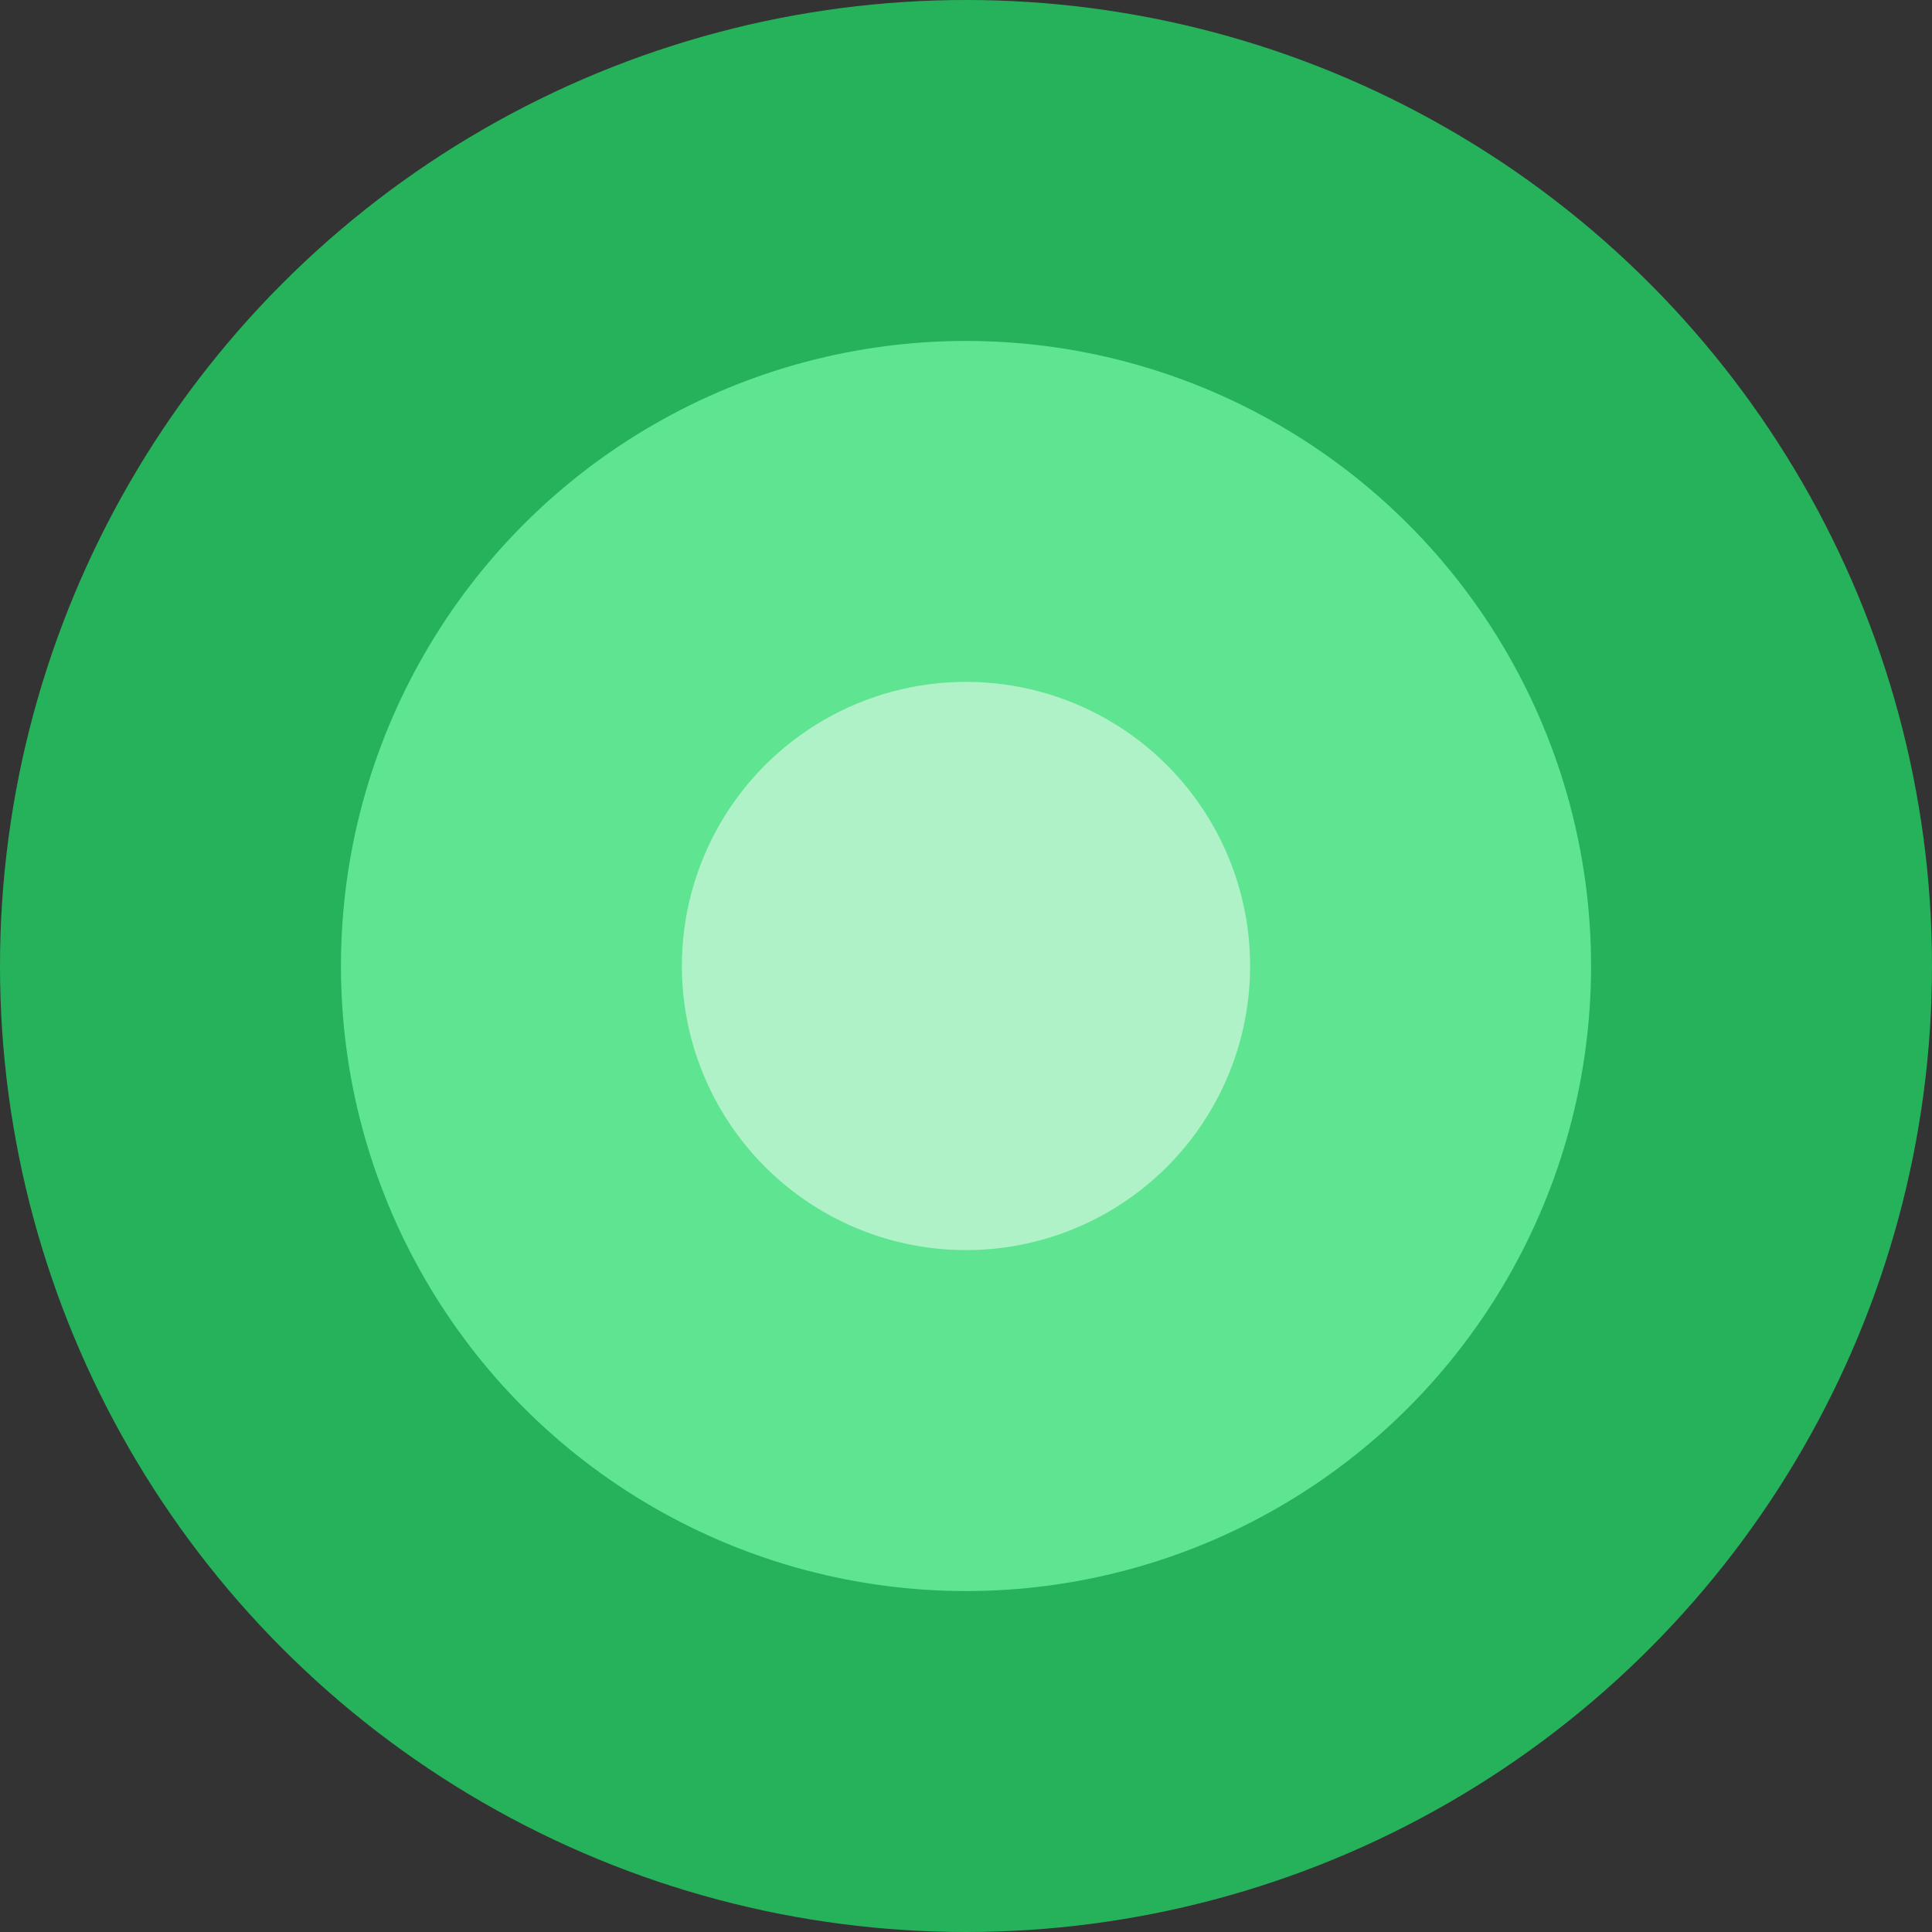 <svg width="17" height="17" viewBox="0 0 17 17" fill="none" xmlns="http://www.w3.org/2000/svg">
<rect x="0" y="0" width="17" height="17" fill="#333333" stroke="none"/>
<g id="Group 189">
<circle id="Ellipse 21" opacity="0.8" cx="8.5" cy="8.5" r="8.5" fill="#22D265"/>
<circle id="Ellipse 19" opacity="0.66" cx="8.5" cy="8.5" r="5.5" fill="#7CFEAD"/>
<circle id="Ellipse 20" opacity="0.5" cx="8.5" cy="8.5" r="2.5" fill="white"/>
</g>
</svg>
